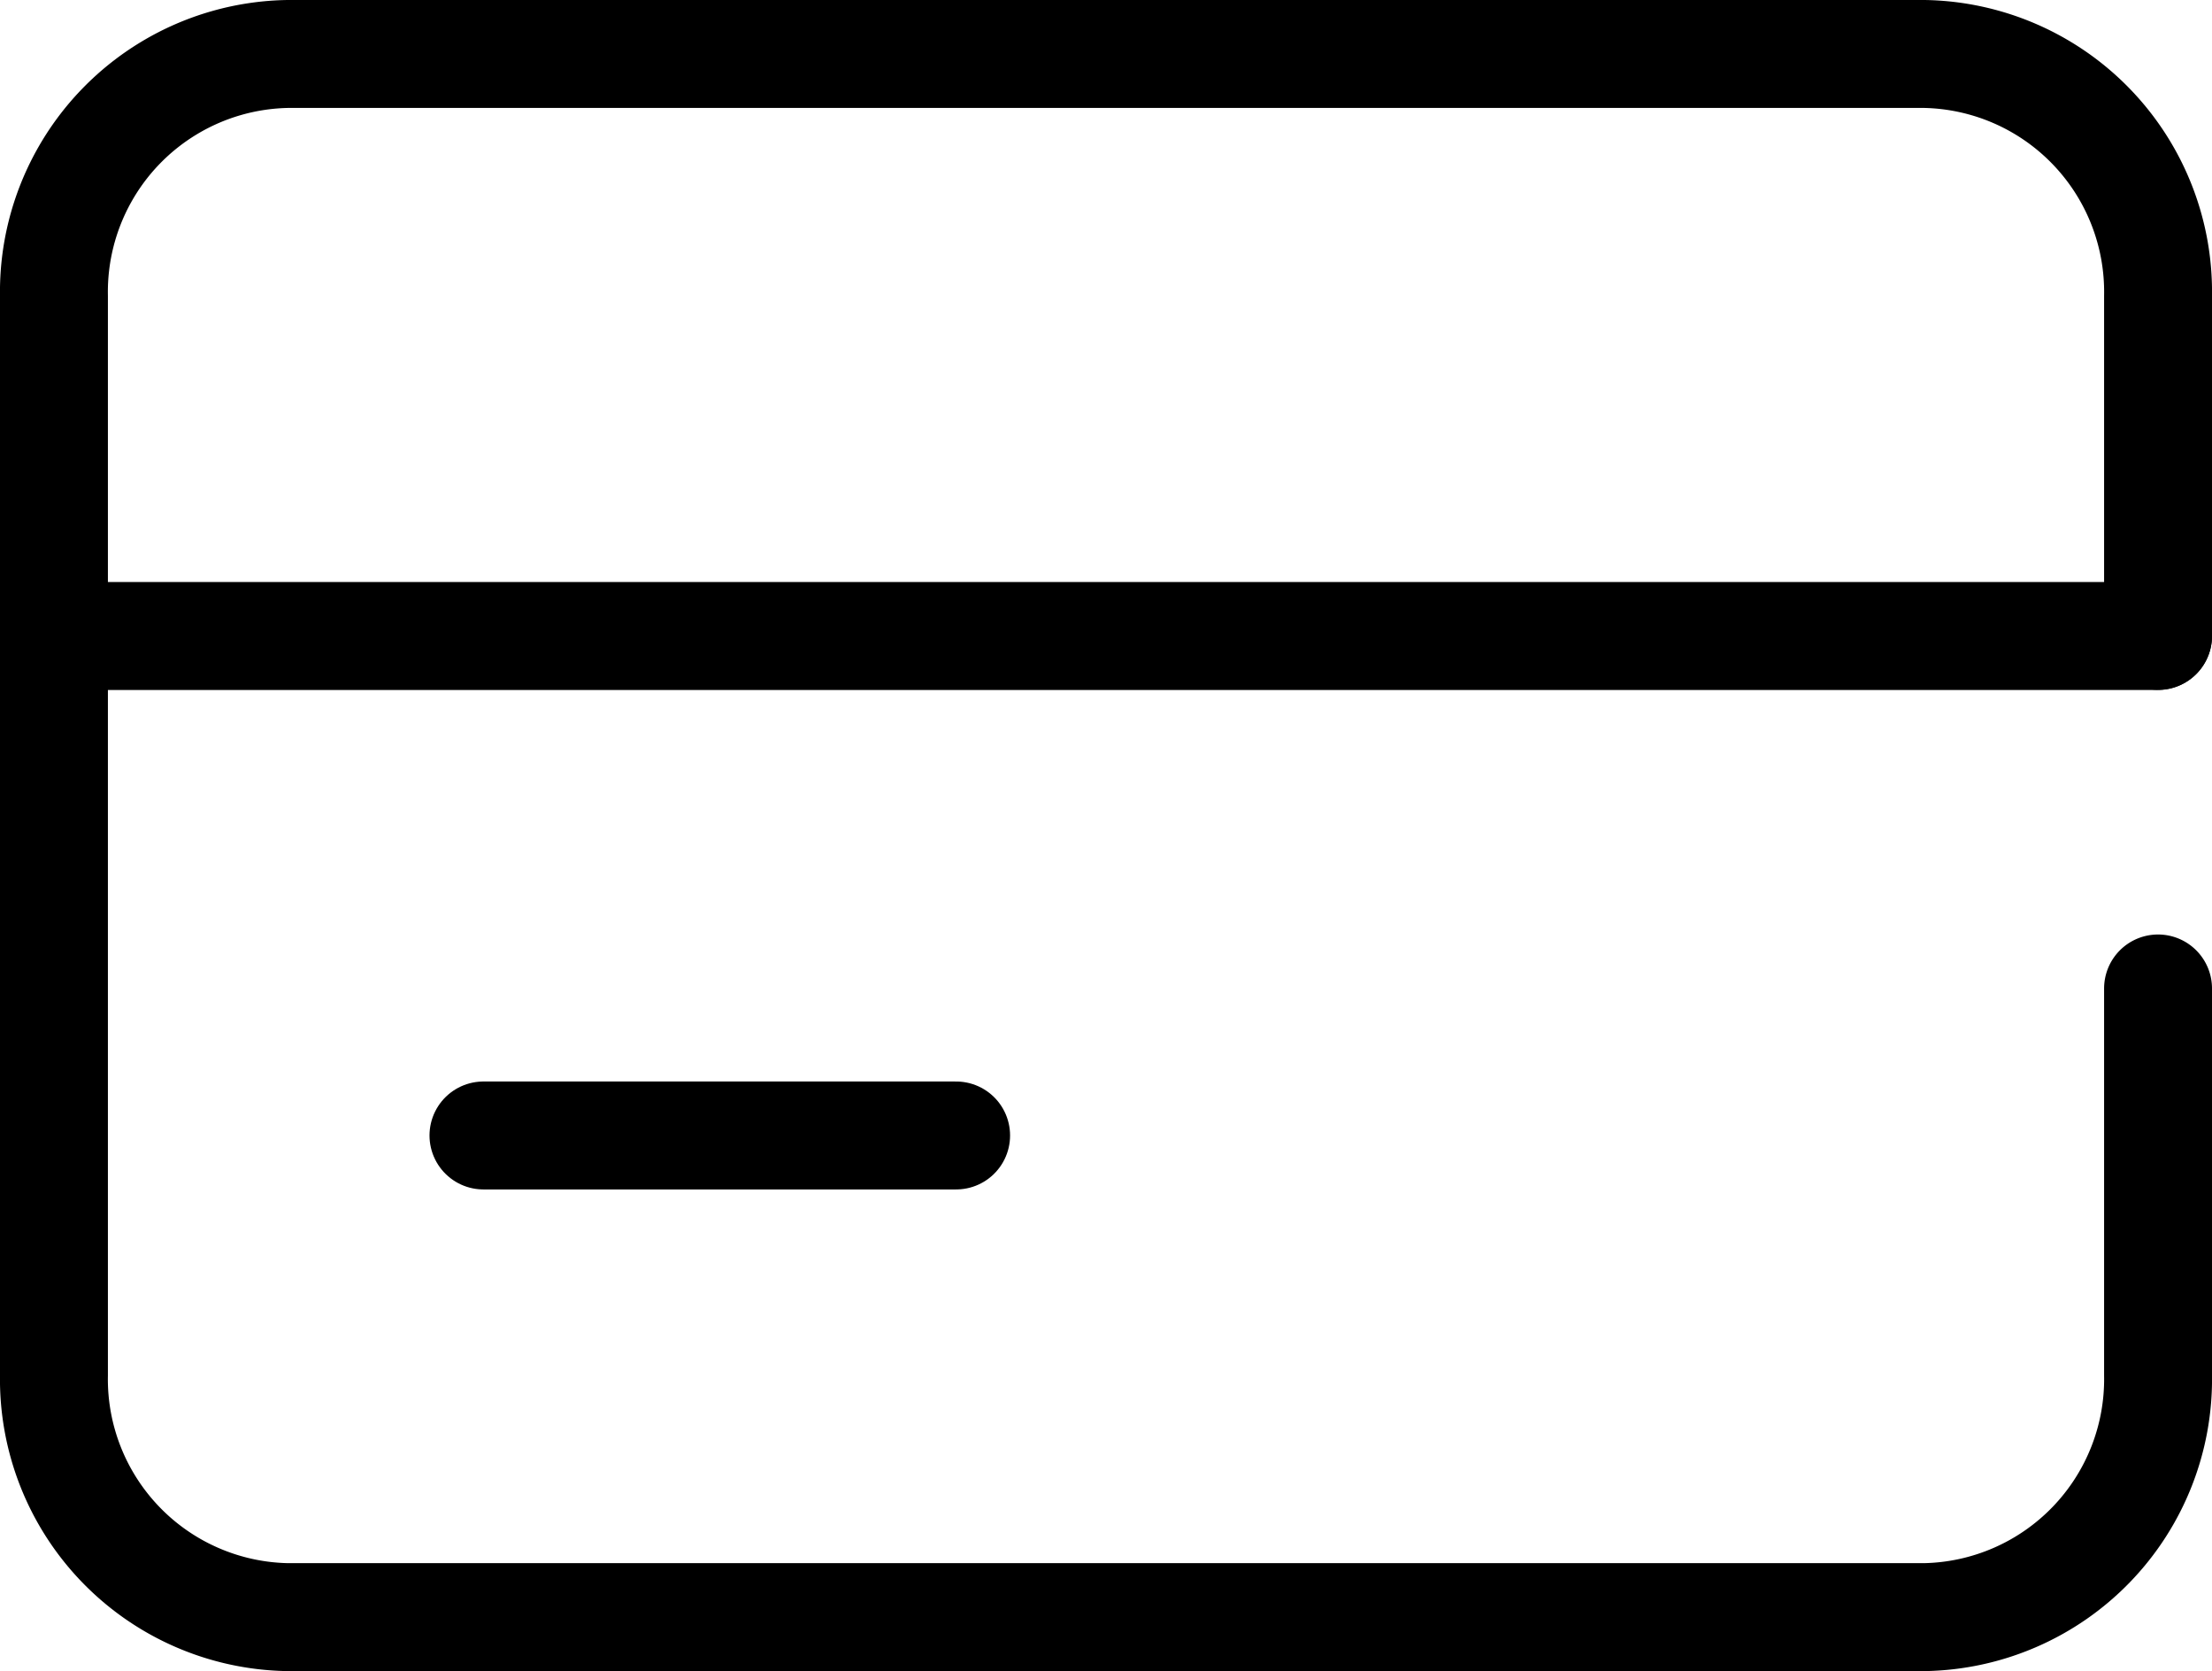 <svg xmlns="http://www.w3.org/2000/svg" width="41" height="30.965" viewBox="0 0 41 30.965">
    <defs>
        <style>
            .cls-1{fill:none;stroke:#000;stroke-linecap:round;stroke-linejoin:round;stroke-width:2px}
        </style>
    </defs>
    <g id="Vector_Smart_Object" transform="translate(1 1)">
        <g id="Vector_Smart_Object-2">
            <g id="그룹_377">
                <path id="패스_151" d="M39.5 23.521v7.167a4.409 4.409 0 0 1-4.333 4.482H4.833A4.409 4.409 0 0 1 .5 30.689v-20a4.409 4.409 0 0 1 4.333-4.484h30.334a4.409 4.409 0 0 1 4.333 4.482v6.3" class="cls-1" transform="translate(-.5 -6.205)"/>
                <path id="선_465" d="M0 0L39 0" class="cls-1" transform="translate(0 10.785)"/>
                <path id="선_466" d="M0 0L8.761 0" class="cls-1" transform="translate(7.961 20.04)"/>
            </g>
        </g>
    </g>
</svg>

